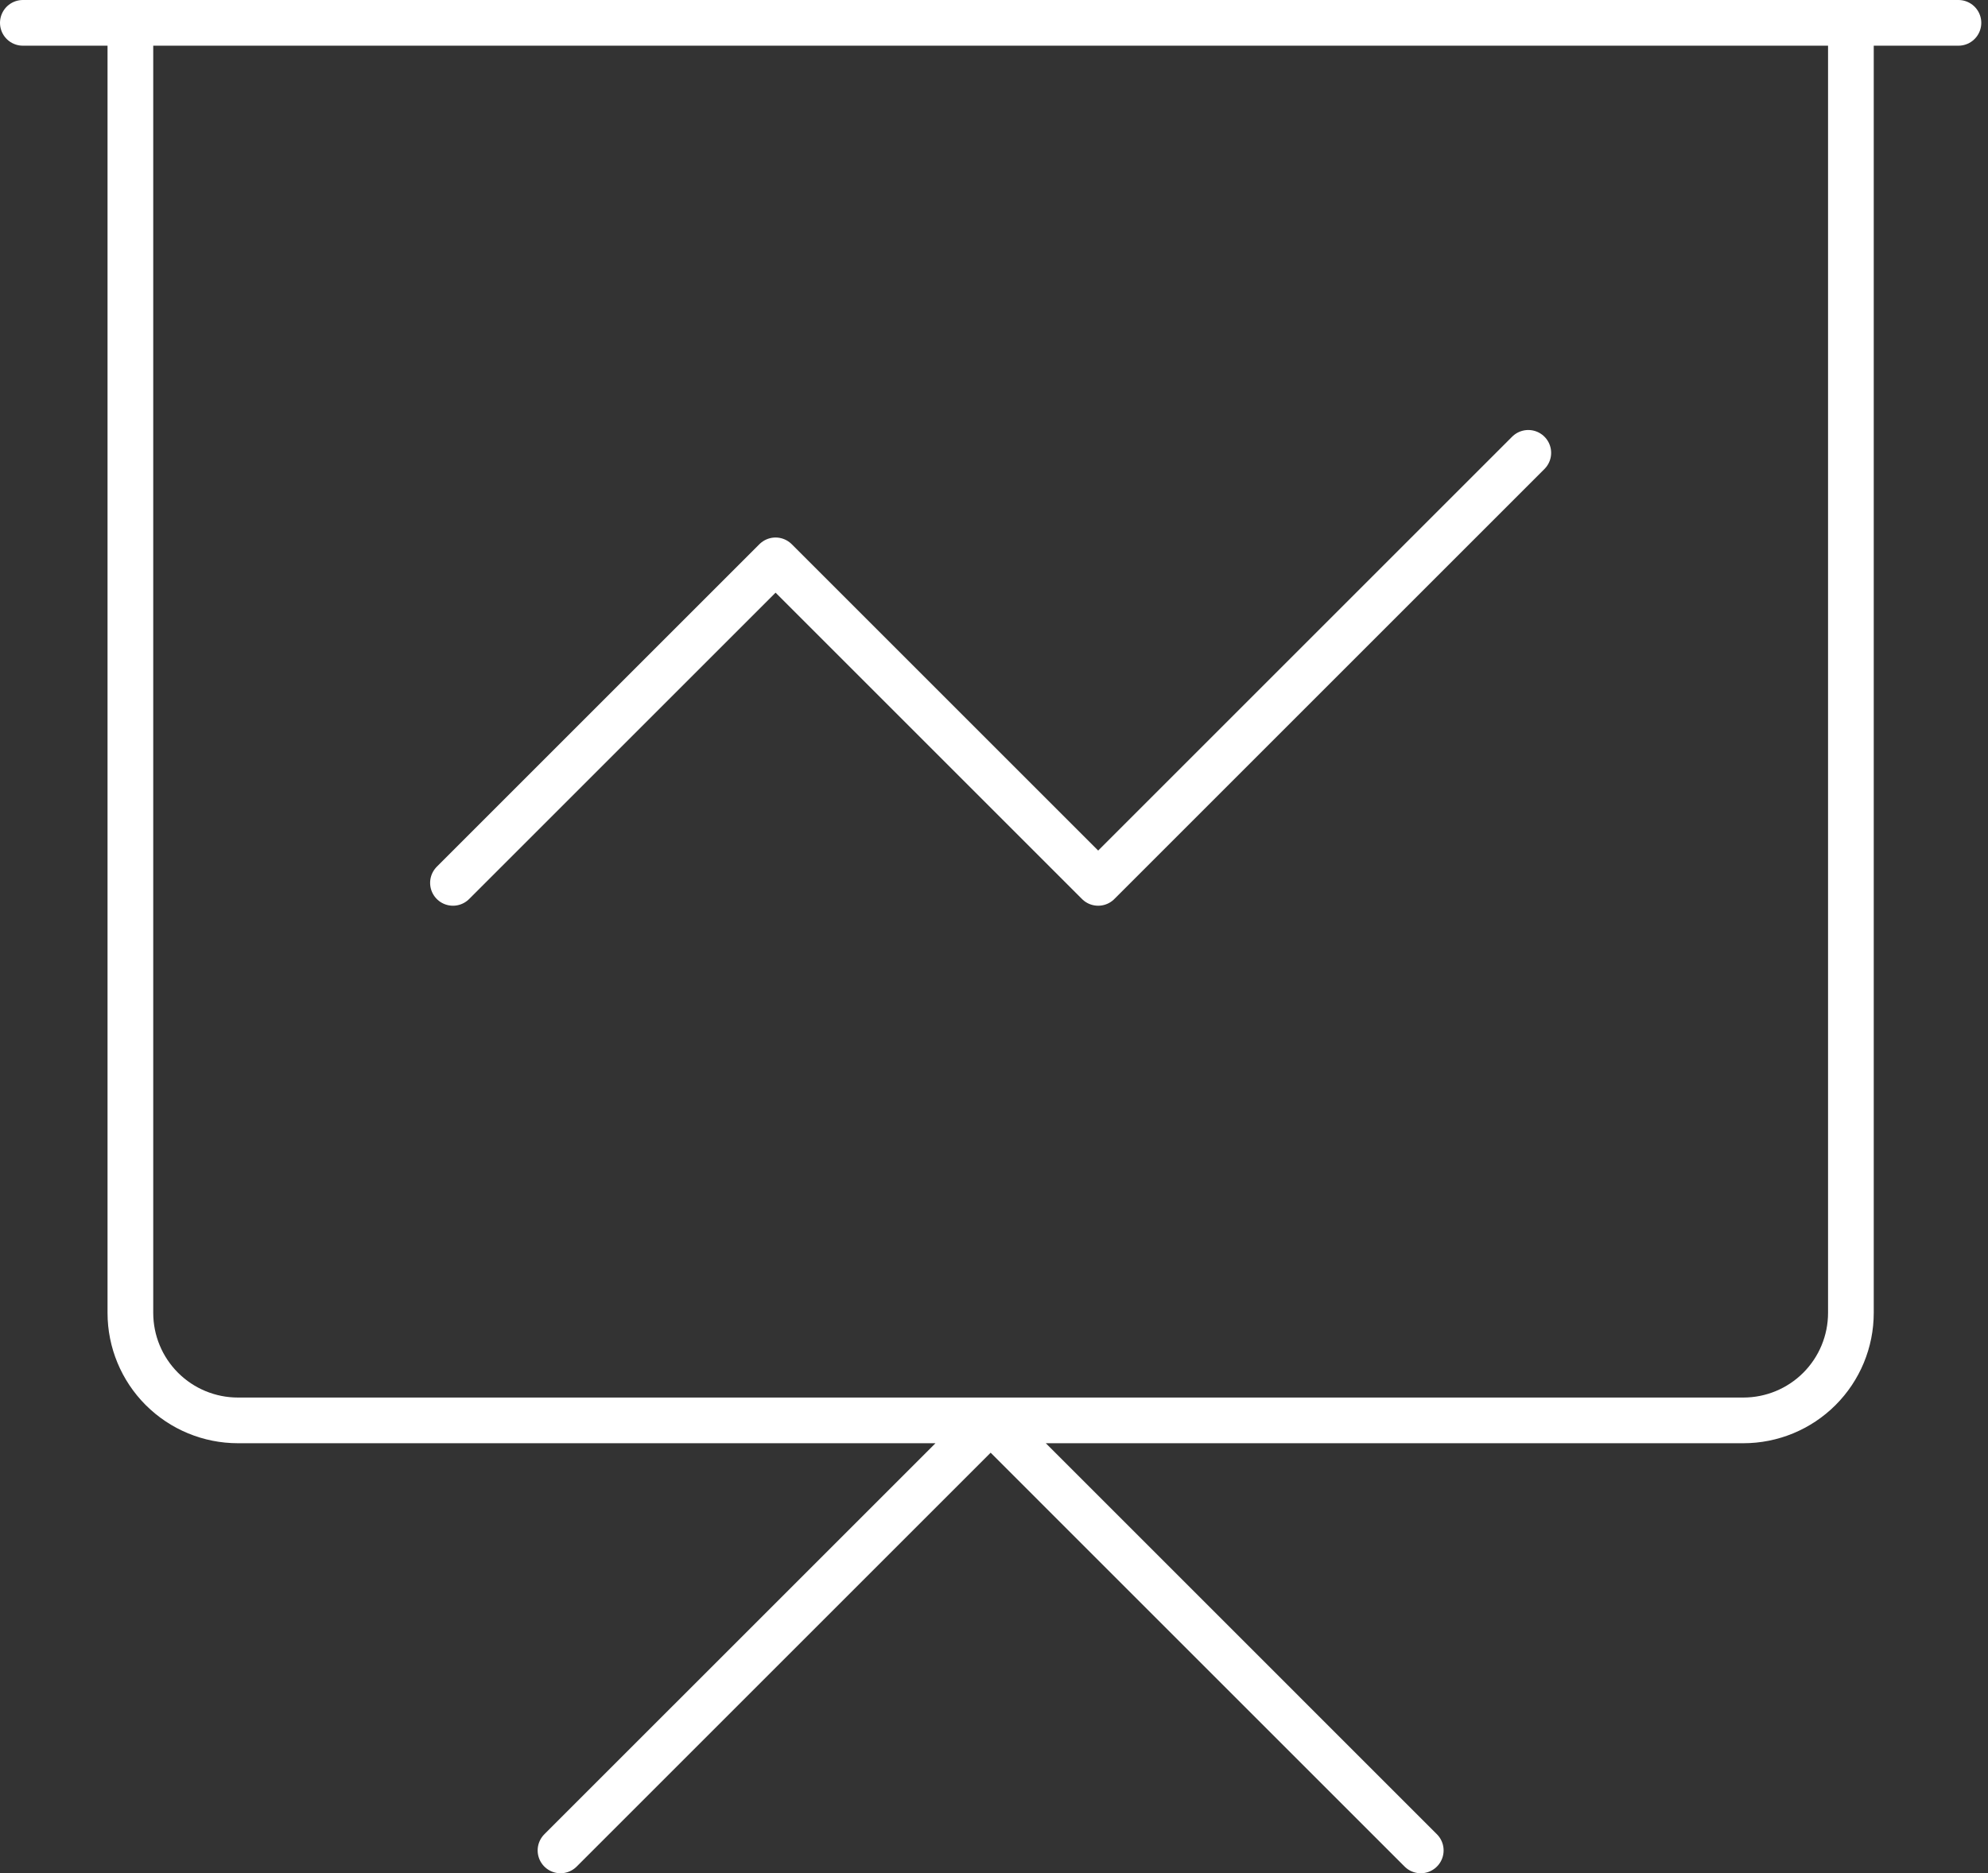 <svg width="87" height="82" viewBox="0 0 87 82" fill="none" xmlns="http://www.w3.org/2000/svg">
<rect x="0" y="0" width="87" height="82" fill="#333333" stroke="none"/>
<path d="M19.823 38.647L33.941 24.529L48.059 38.647L66.882 19.823M24.529 81L43.353 62.176L62.176 81M1 1H85.706M5.706 1H81V57.471C81 58.719 80.504 59.916 79.622 60.798C78.739 61.681 77.542 62.176 76.294 62.176H10.412C9.164 62.176 7.967 61.681 7.084 60.798C6.202 59.916 5.706 58.719 5.706 57.471V1Z" stroke="white" stroke-width="2" stroke-linecap="round" stroke-linejoin="round"/>
</svg>
